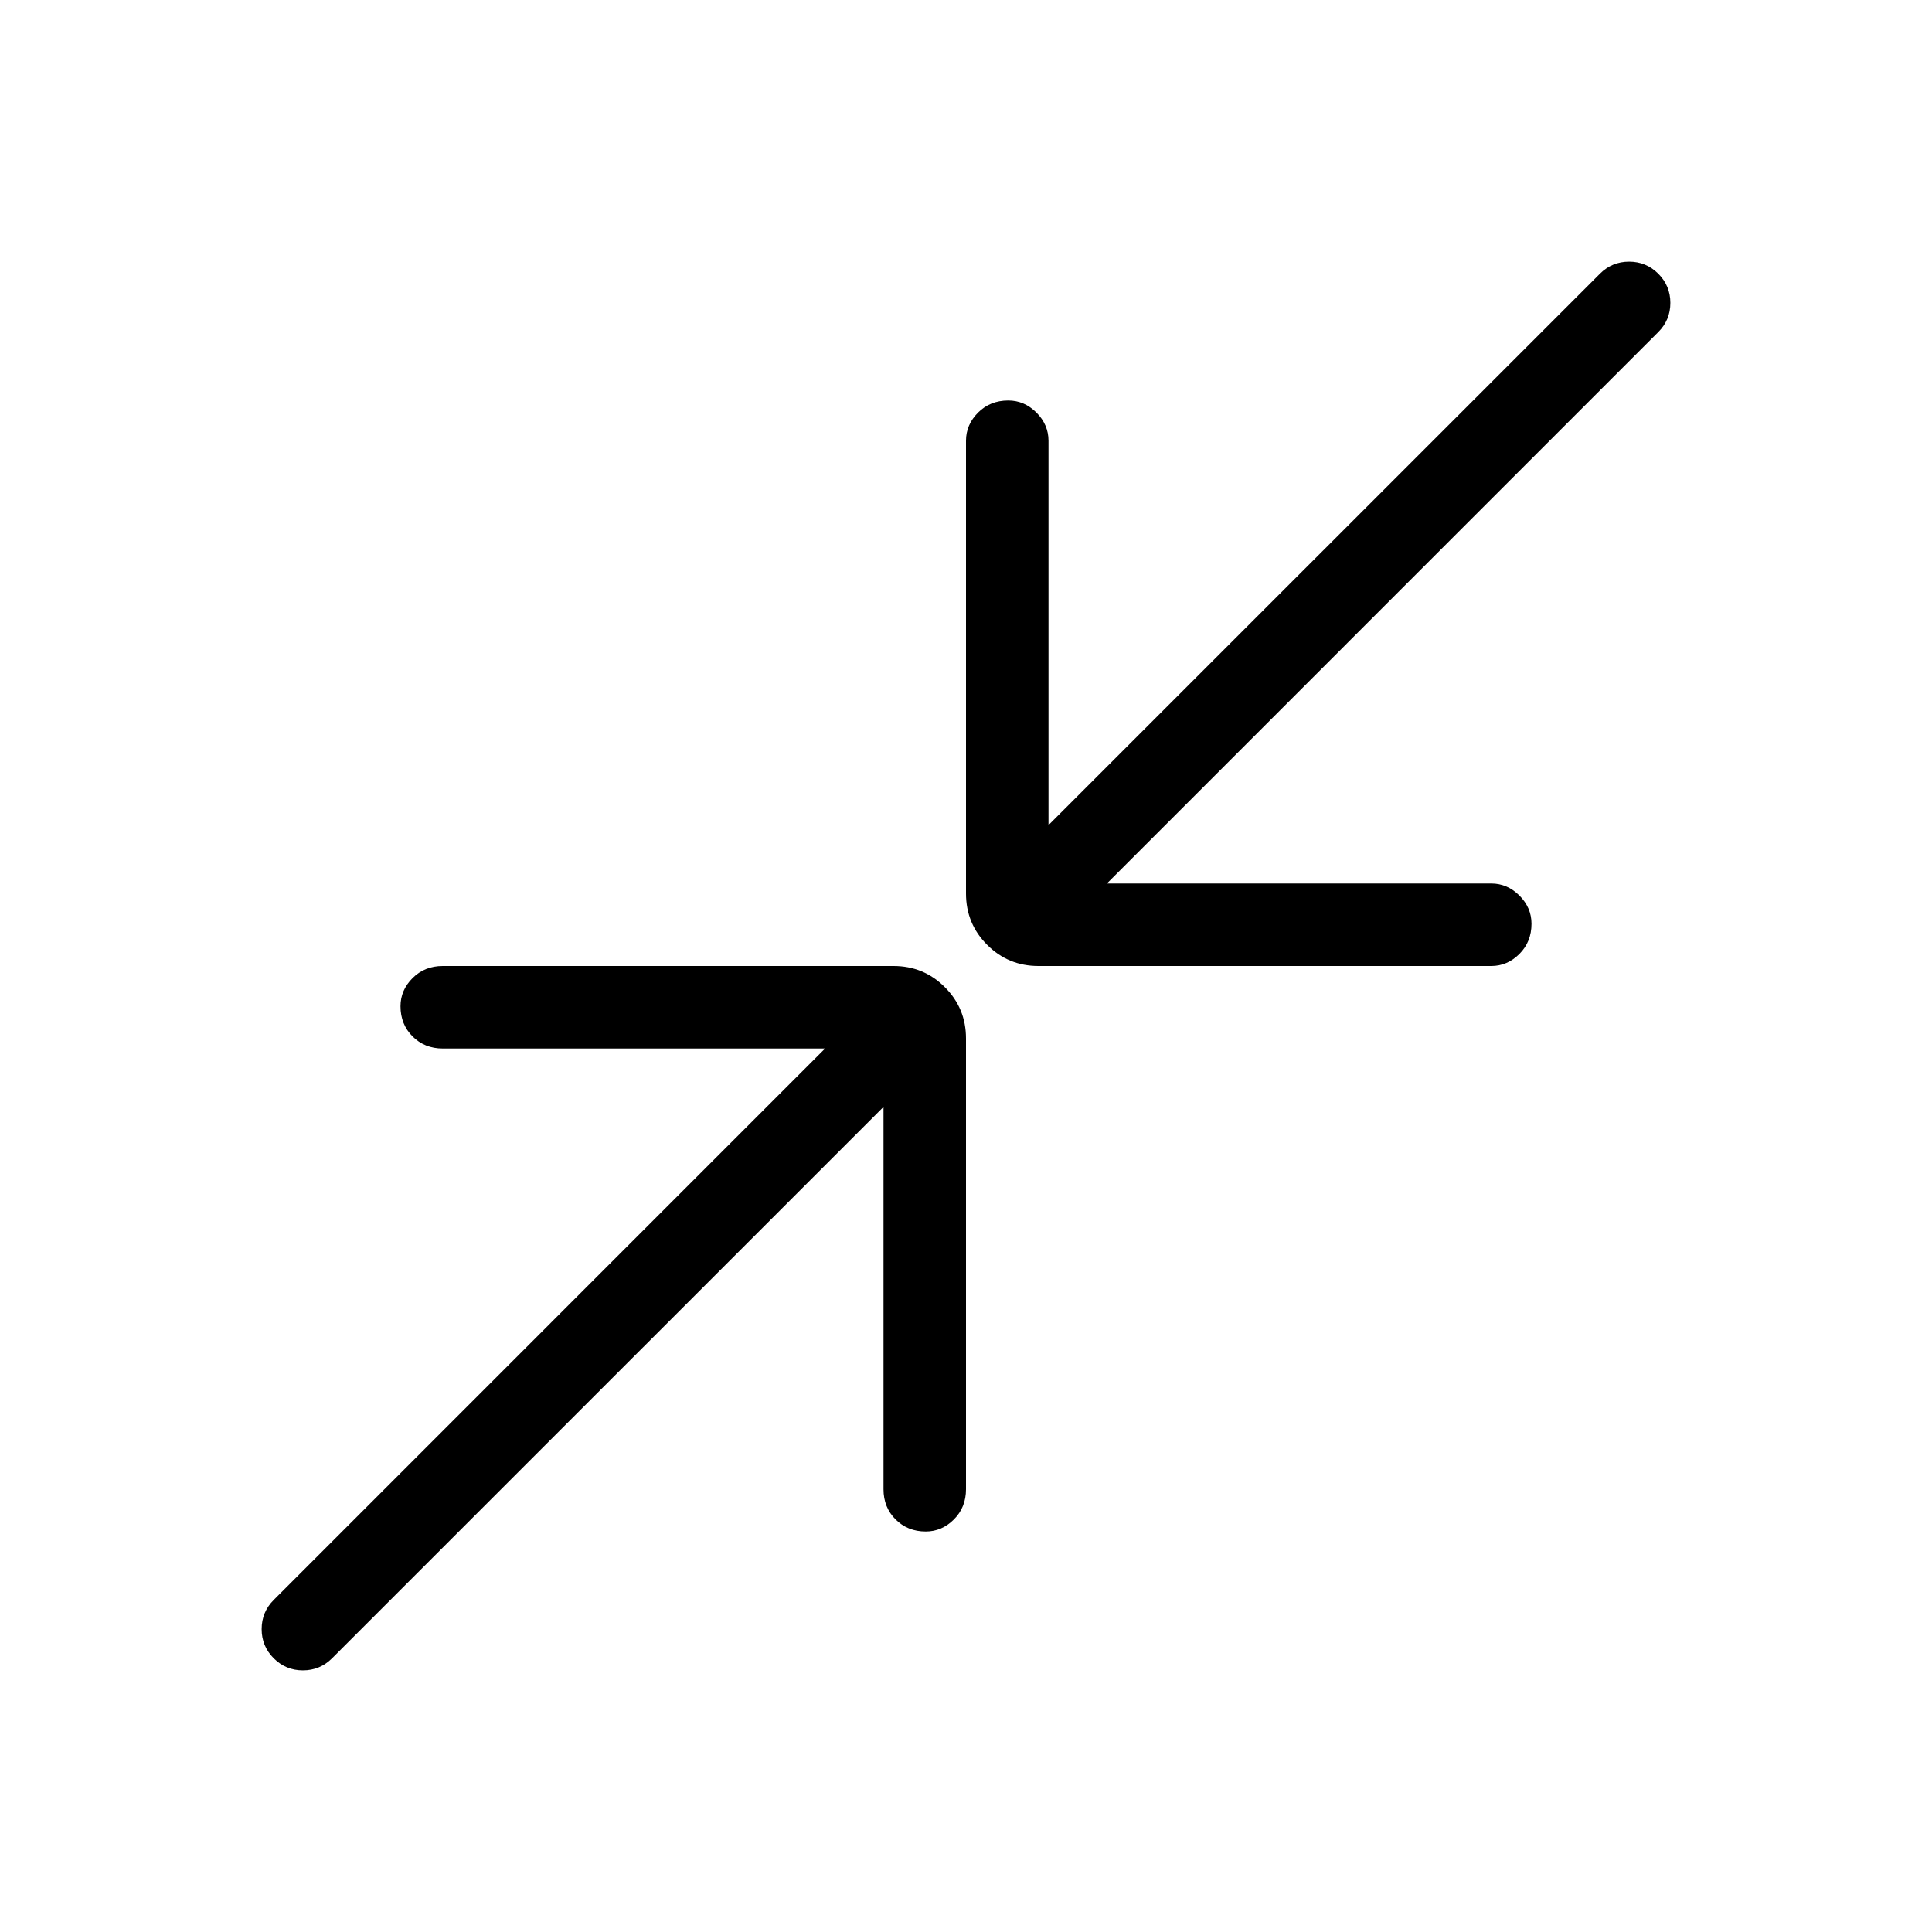 <svg xmlns="http://www.w3.org/2000/svg" height="40" width="40"><path d="M21.5 20Q20.875 20 20.438 19.562Q20 19.125 20 18.5V9.125Q20 8.792 20.25 8.542Q20.5 8.292 20.875 8.292Q21.208 8.292 21.458 8.542Q21.708 8.792 21.708 9.125V17.083L33.125 5.667Q33.375 5.417 33.729 5.417Q34.083 5.417 34.333 5.667Q34.583 5.917 34.583 6.271Q34.583 6.625 34.333 6.875L22.917 18.292H30.875Q31.208 18.292 31.458 18.542Q31.708 18.792 31.708 19.125Q31.708 19.5 31.458 19.75Q31.208 20 30.875 20ZM5.667 34.333Q5.417 34.083 5.417 33.729Q5.417 33.375 5.667 33.125L17.083 21.708H9.167Q8.792 21.708 8.542 21.458Q8.292 21.208 8.292 20.833Q8.292 20.5 8.542 20.25Q8.792 20 9.167 20H18.5Q19.125 20 19.562 20.438Q20 20.875 20 21.5V30.833Q20 31.208 19.75 31.458Q19.5 31.708 19.167 31.708Q18.792 31.708 18.542 31.458Q18.292 31.208 18.292 30.833V22.917L6.875 34.333Q6.625 34.583 6.271 34.583Q5.917 34.583 5.667 34.333Z"/></svg>